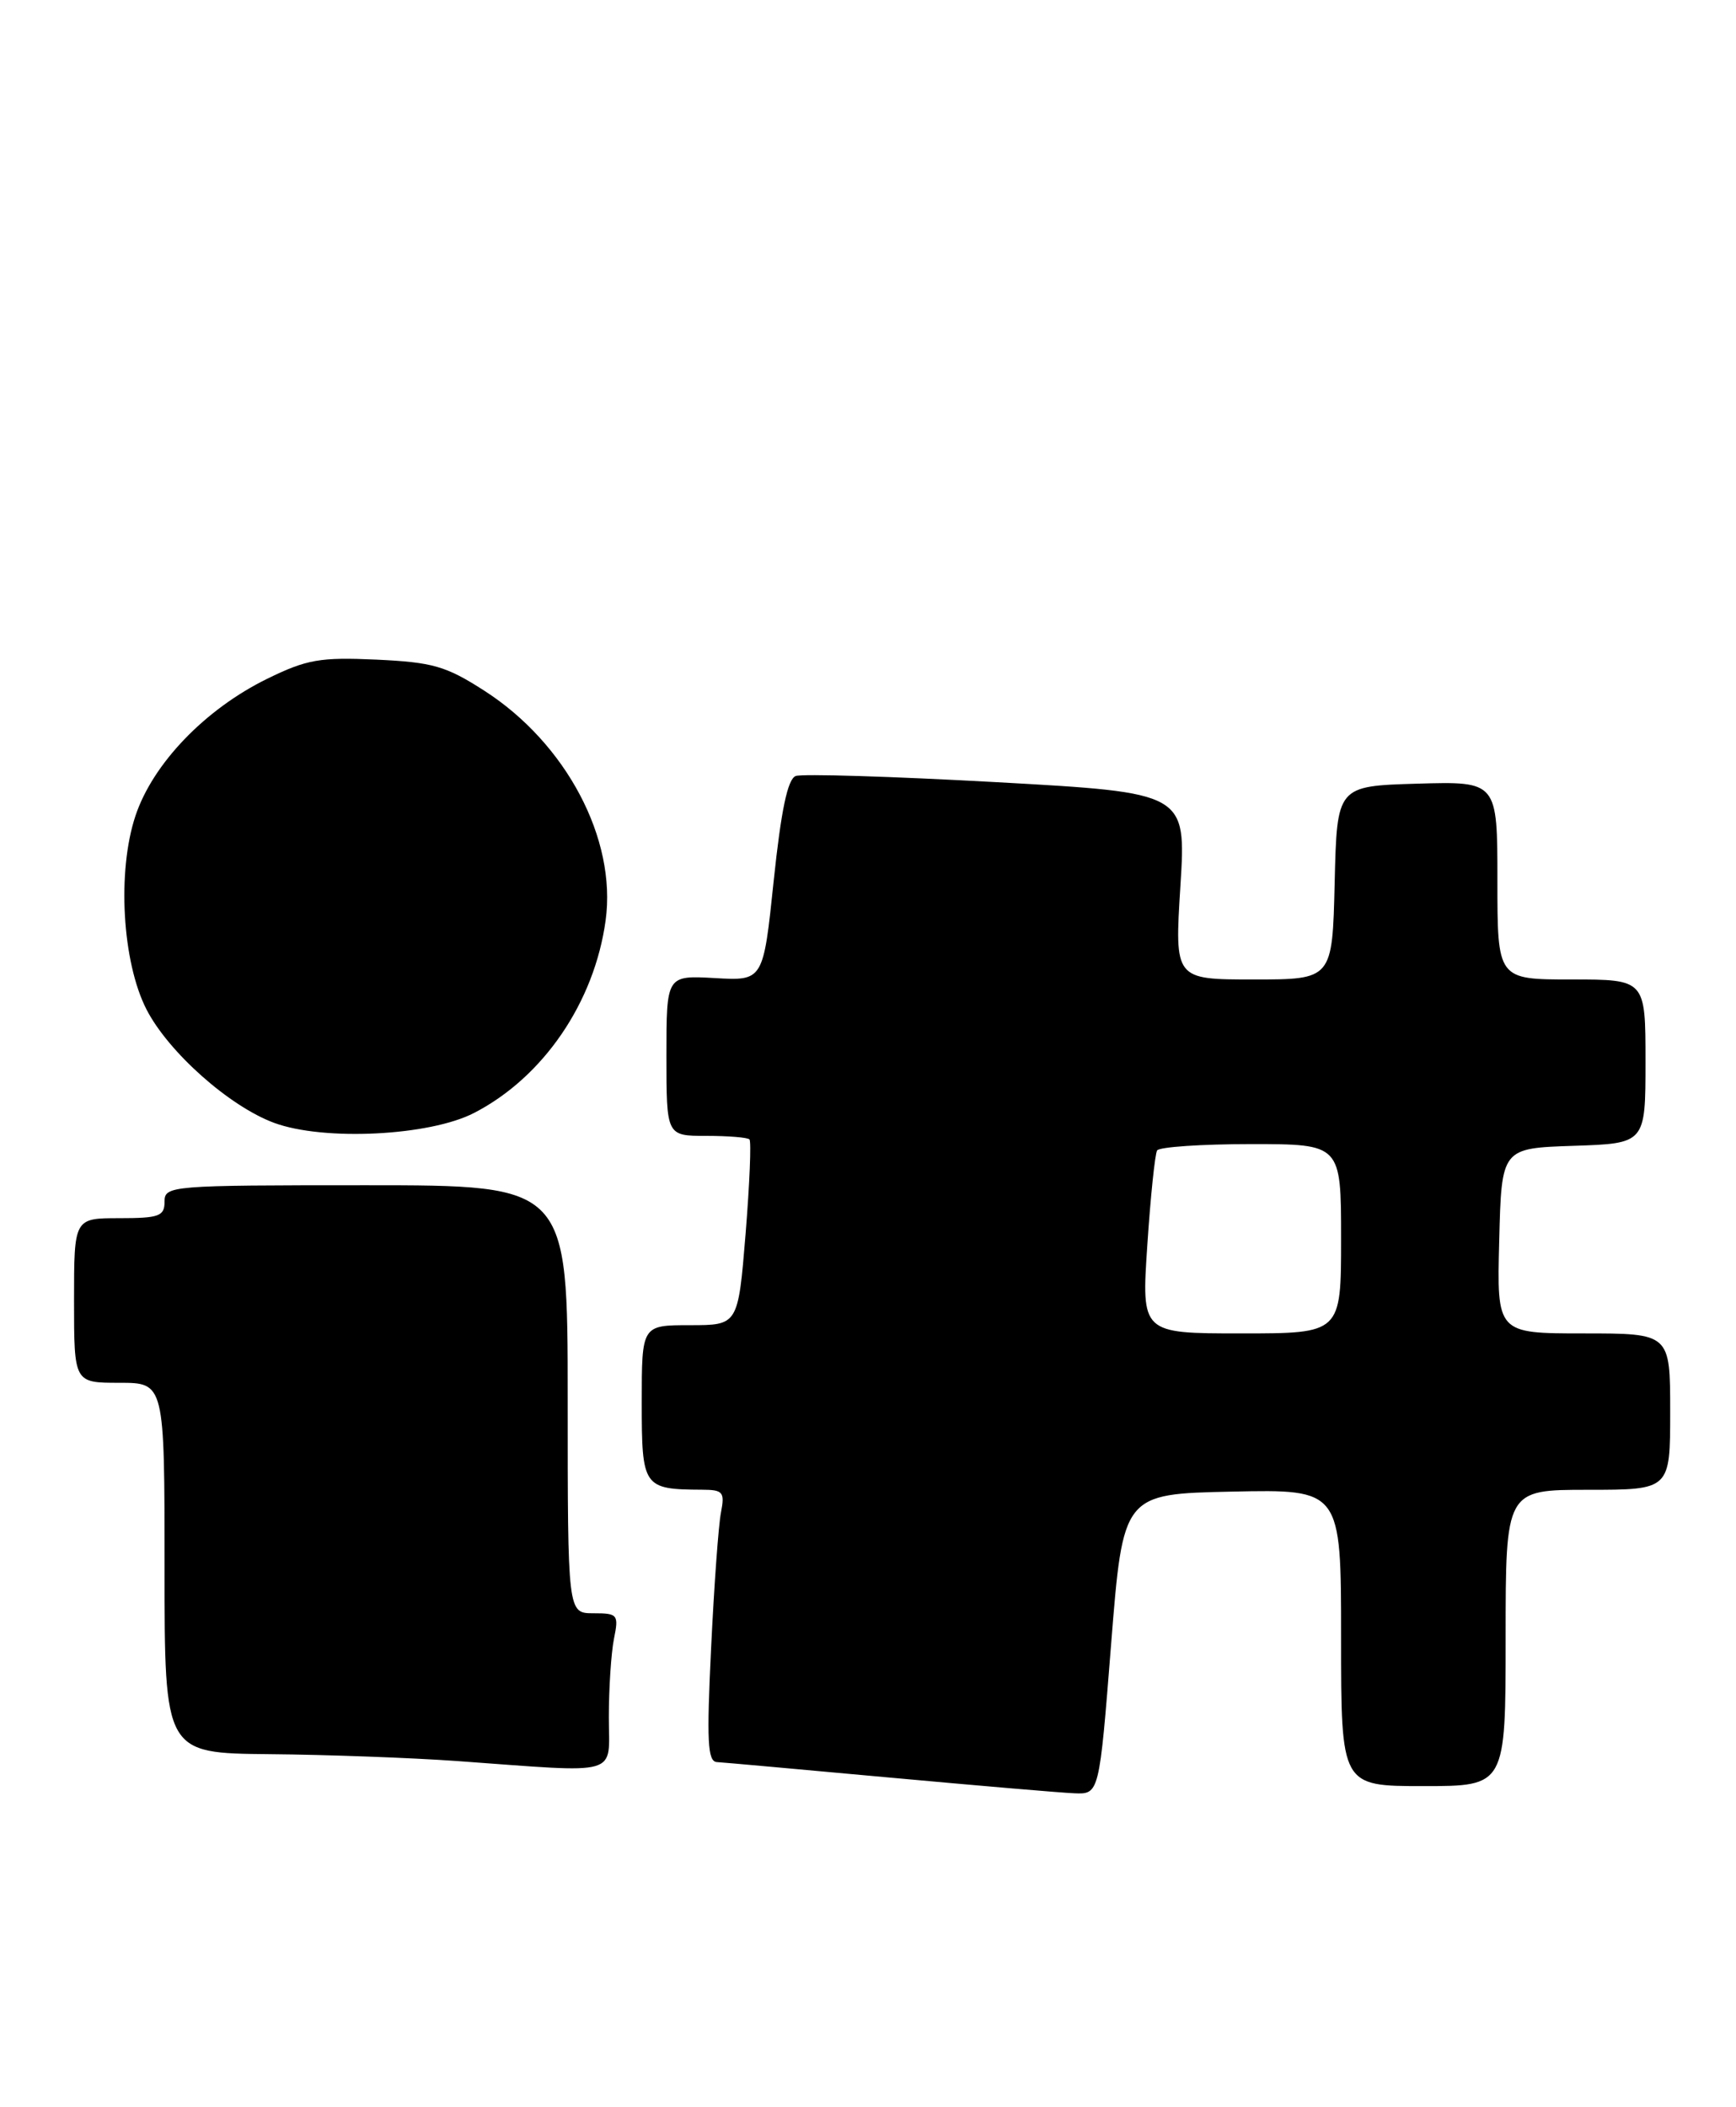 <?xml version="1.0" encoding="UTF-8" standalone="no"?>
<!DOCTYPE svg PUBLIC "-//W3C//DTD SVG 1.1//EN" "http://www.w3.org/Graphics/SVG/1.1/DTD/svg11.dtd" >
<svg xmlns="http://www.w3.org/2000/svg" xmlns:xlink="http://www.w3.org/1999/xlink" version="1.1" viewBox="0 0 211 256">
 <g >
 <path fill="currentColor"
d=" M 135.05 199.75 C 136.50 181.50 136.50 181.50 149.75 181.22 C 163.00 180.94 163.00 180.94 163.00 198.97 C 163.00 217.00 163.00 217.00 173.00 217.00 C 183.00 217.00 183.00 217.00 183.00 199.00 C 183.00 181.00 183.00 181.00 193.00 181.00 C 203.00 181.00 203.00 181.00 203.00 171.50 C 203.00 162.00 203.00 162.00 192.47 162.00 C 181.93 162.00 181.93 162.00 182.22 150.75 C 182.50 139.50 182.50 139.50 191.25 139.21 C 200.00 138.92 200.00 138.92 200.00 128.96 C 200.00 119.00 200.00 119.00 191.00 119.00 C 182.00 119.00 182.00 119.00 182.00 106.96 C 182.00 94.93 182.00 94.93 172.25 95.21 C 162.50 95.50 162.50 95.50 162.22 107.25 C 161.94 119.00 161.94 119.00 152.35 119.00 C 142.76 119.00 142.76 119.00 143.47 107.65 C 144.18 96.31 144.18 96.31 121.14 95.03 C 108.46 94.33 97.47 93.99 96.71 94.28 C 95.73 94.66 94.94 98.44 94.04 106.99 C 92.77 119.17 92.77 119.17 86.88 118.83 C 81.00 118.50 81.00 118.50 81.00 128.25 C 81.00 138.00 81.00 138.00 85.83 138.00 C 88.49 138.00 90.86 138.19 91.09 138.43 C 91.33 138.66 91.11 143.84 90.62 149.93 C 89.71 161.00 89.71 161.00 83.86 161.00 C 78.00 161.00 78.00 161.00 78.00 170.38 C 78.00 180.70 78.17 180.95 85.33 180.99 C 87.88 181.00 88.11 181.27 87.63 183.75 C 87.33 185.26 86.79 192.69 86.43 200.25 C 85.88 211.53 86.00 214.01 87.13 214.08 C 87.88 214.12 97.28 214.97 108.00 215.95 C 118.72 216.93 128.87 217.80 130.55 217.87 C 133.61 218.00 133.61 218.00 135.05 199.75 Z  M 74.00 208.62 C 74.00 205.12 74.28 200.84 74.62 199.12 C 75.22 196.16 75.09 196.00 72.12 196.00 C 69.00 196.00 69.00 196.00 69.00 170.00 C 69.00 144.00 69.00 144.00 44.50 144.00 C 20.67 144.00 20.00 144.05 20.00 146.00 C 20.00 147.76 19.33 148.00 14.50 148.00 C 9.00 148.00 9.00 148.00 9.00 158.00 C 9.00 168.00 9.00 168.00 14.50 168.00 C 20.00 168.00 20.00 168.00 20.00 190.50 C 20.00 213.00 20.00 213.00 32.75 213.12 C 39.76 213.18 50.00 213.56 55.50 213.95 C 75.74 215.41 74.00 215.91 74.00 208.62 Z  M 57.63 135.21 C 66.03 130.88 72.25 121.78 73.61 111.82 C 74.97 101.93 68.81 90.29 58.84 83.90 C 54.20 80.92 52.59 80.46 45.75 80.14 C 38.91 79.83 37.29 80.11 32.49 82.46 C 24.93 86.16 18.57 92.78 16.46 99.13 C 14.22 105.87 14.85 116.86 17.80 122.63 C 20.47 127.83 27.88 134.41 33.32 136.42 C 39.36 138.65 52.22 138.01 57.63 135.21 Z  M 139.45 151.27 C 139.84 145.37 140.38 140.20 140.64 139.77 C 140.90 139.35 146.04 139.00 152.06 139.00 C 163.00 139.00 163.00 139.00 163.00 150.50 C 163.00 162.00 163.00 162.00 150.86 162.00 C 138.73 162.00 138.73 162.00 139.45 151.27 Z "/>
</g>
</svg>